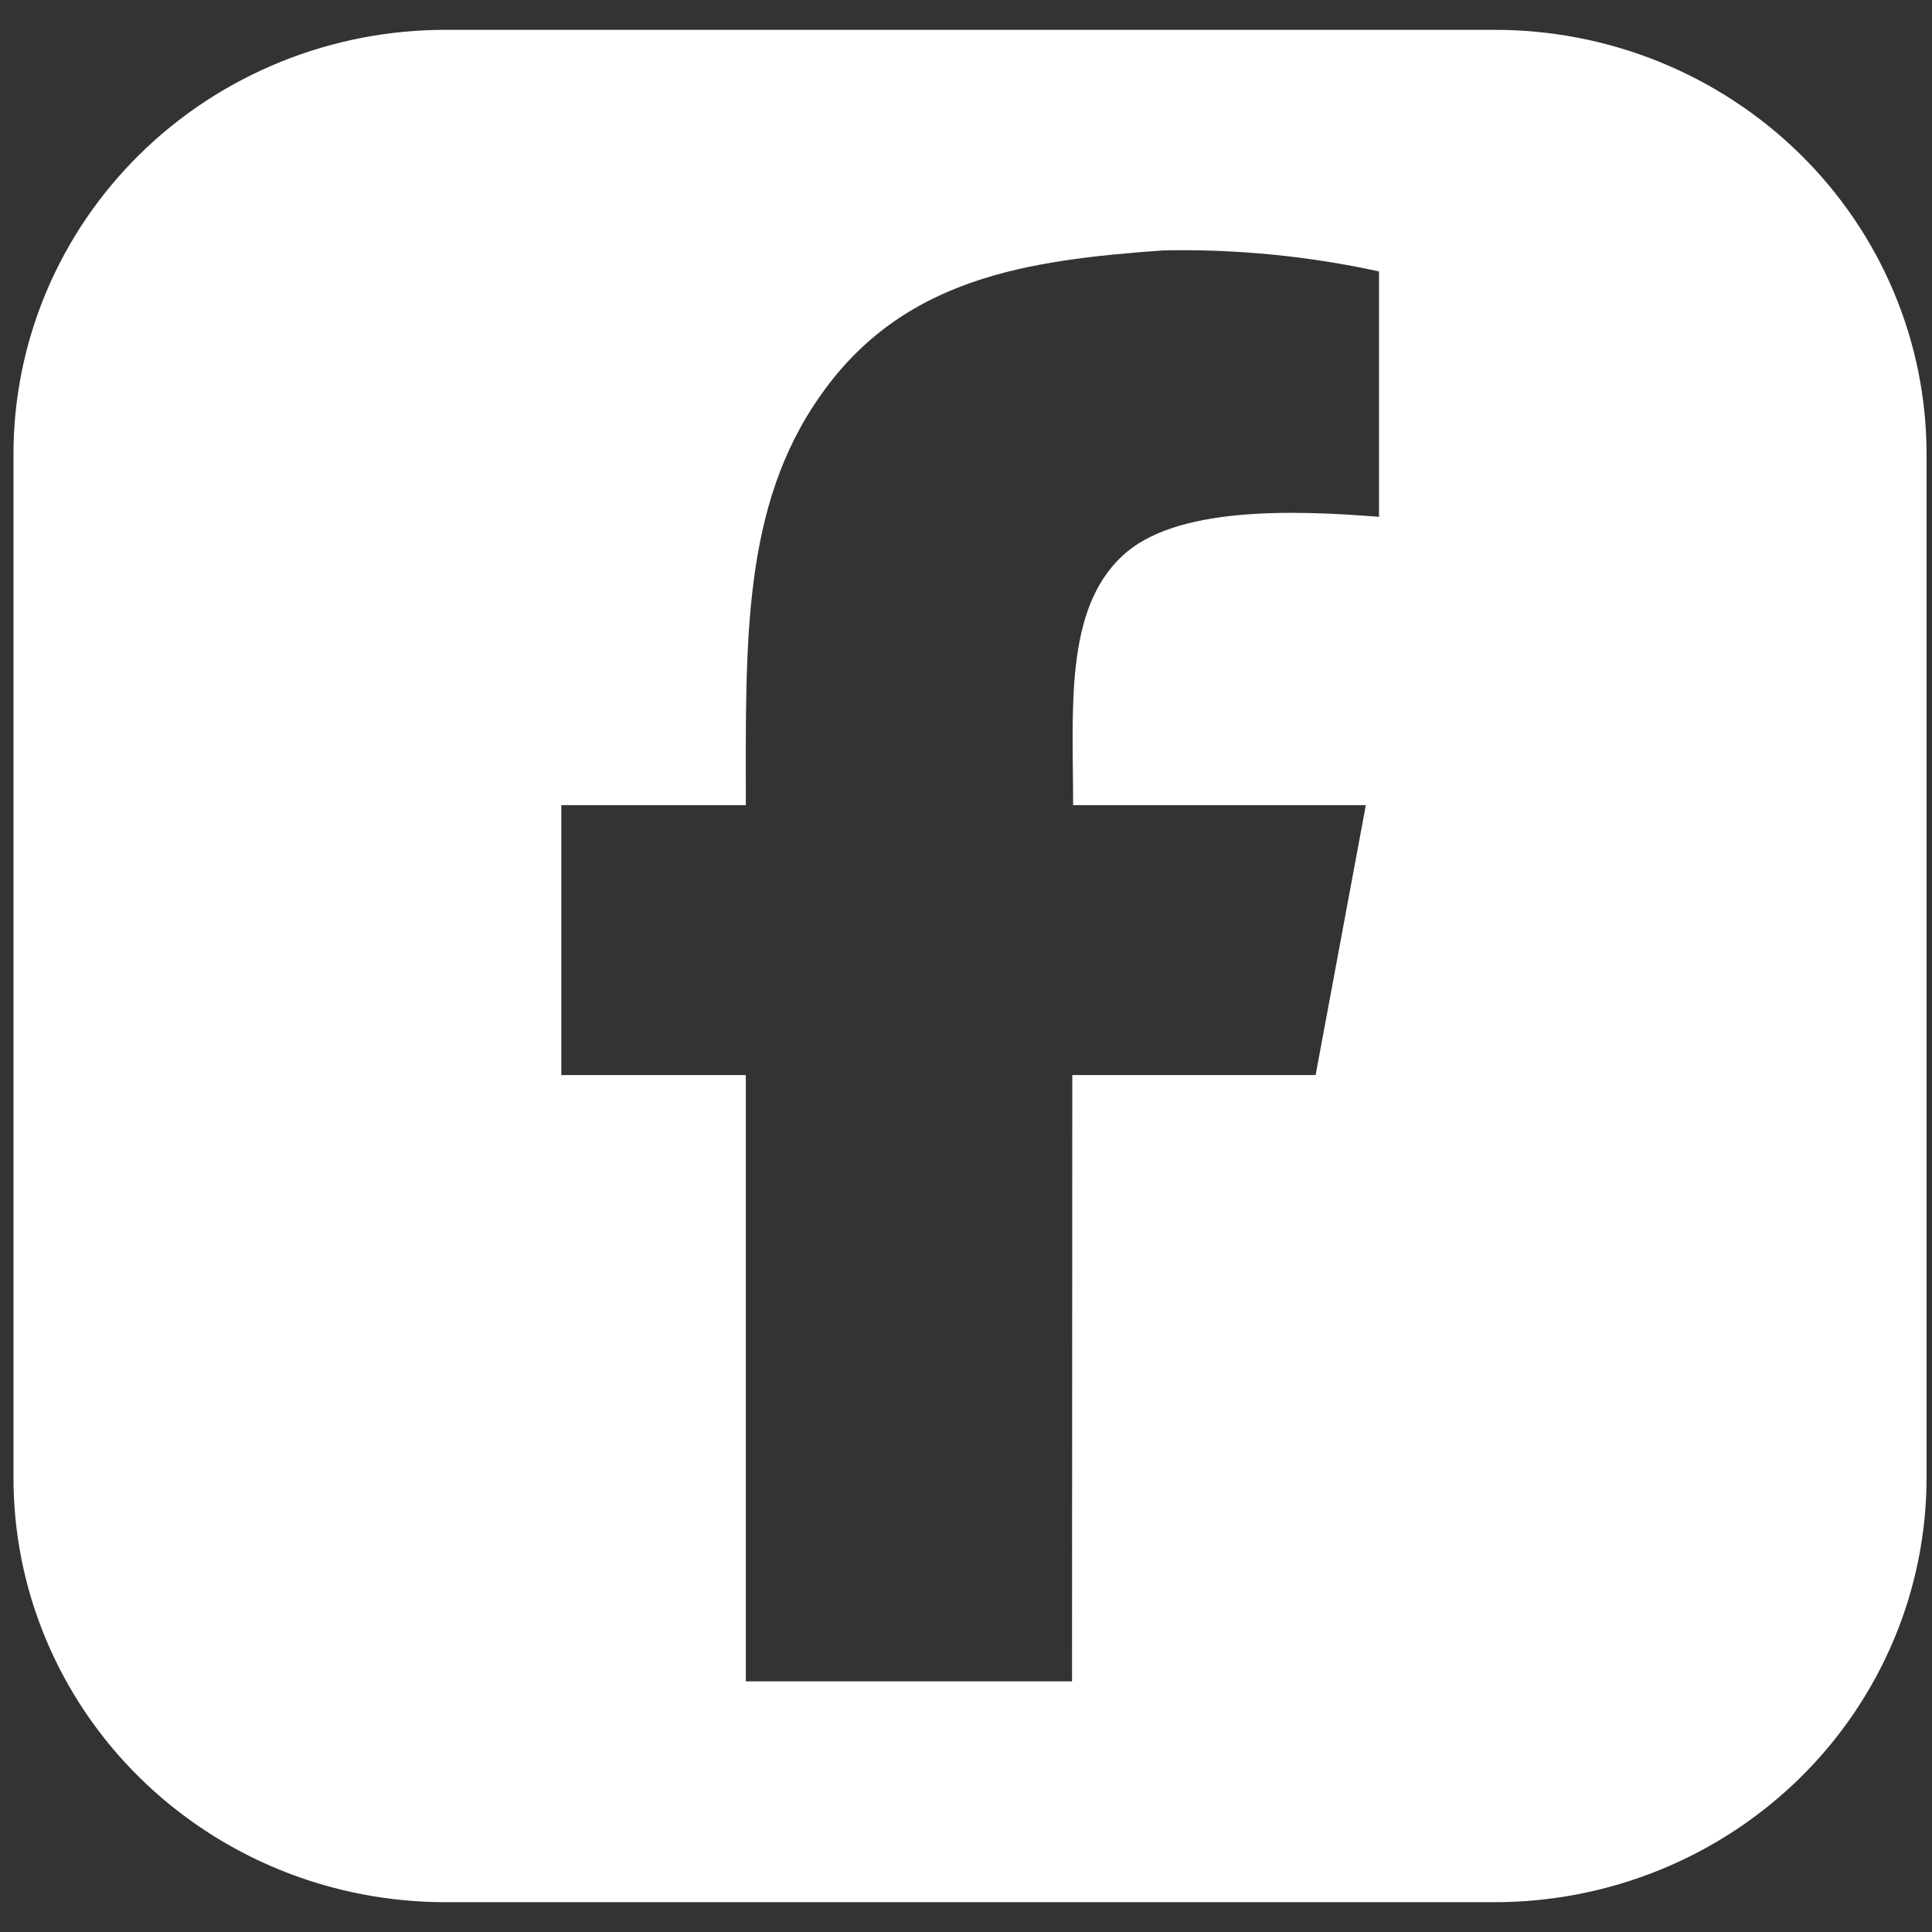 <svg width="49" height="49" viewBox="0 0 49 49" fill="none" xmlns="http://www.w3.org/2000/svg">
<rect x="0" y="0" width="49" height="49" fill="#333333" stroke="none"/>
<path fill-rule="evenodd" clip-rule="evenodd" d="M11.31 0.757C9.869 0.754 8.442 1.031 7.11 1.572C5.778 2.113 4.567 2.907 3.548 3.909C2.529 4.911 1.721 6.101 1.171 7.41C0.621 8.72 0.339 10.123 0.342 11.54V37.454C0.338 38.871 0.619 40.275 1.169 41.586C1.719 42.896 2.526 44.086 3.546 45.089C4.565 46.092 5.776 46.886 7.108 47.428C8.441 47.969 9.869 48.246 11.31 48.244H37.887C39.329 48.246 40.757 47.969 42.09 47.428C43.423 46.887 44.634 46.092 45.654 45.09C46.674 44.087 47.482 42.896 48.032 41.586C48.583 40.276 48.865 38.871 48.862 37.454V11.54C48.865 10.123 48.583 8.719 48.032 7.409C47.482 6.099 46.673 4.909 45.653 3.907C44.633 2.905 43.422 2.111 42.09 1.57C40.757 1.03 39.328 0.753 37.887 0.757H11.31ZM27.189 42.643H18.916V27.266H14.236V20.42H18.916C18.916 16.312 18.811 12.848 20.817 10.02C22.906 7.049 26.04 6.597 29.515 6.35C31.351 6.314 33.184 6.493 34.975 6.884V13.108C32.747 12.93 29.801 12.848 28.471 14.094C26.987 15.463 27.217 18.023 27.217 20.42H34.641L33.367 27.266H27.196L27.189 42.643Z" fill="white"/>
</svg>
